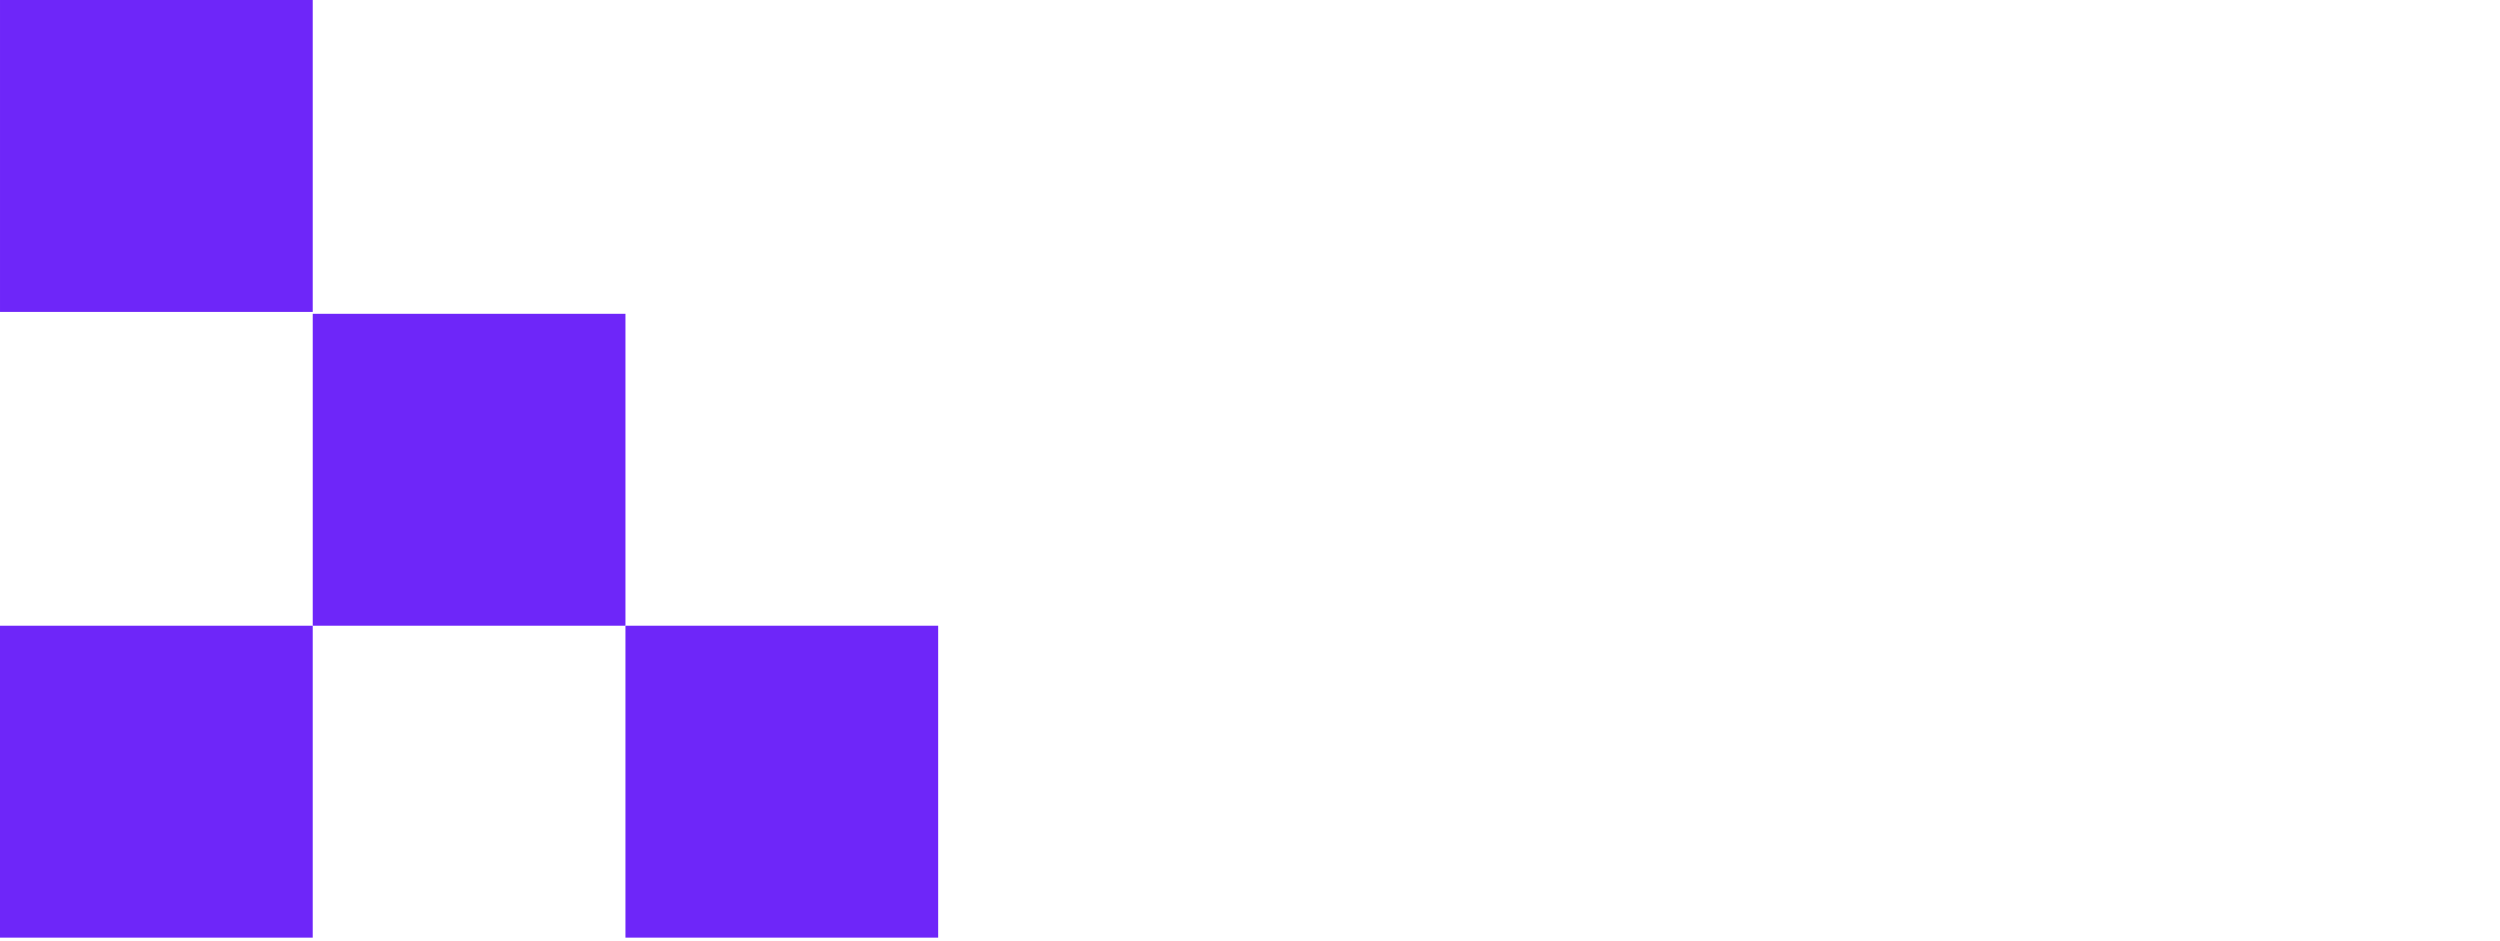 <svg width="1920" height="723" viewBox="0 0 1920 723" fill="none" xmlns="http://www.w3.org/2000/svg">
	<path d="M240.17 720.106L240.17 480.556L3.05176e-05 480.556L3.05176e-05 720.106H240.17Z" fill="#6E26F9"/>
	<path d="M720.514 720.102V480.552L480.344 480.552L480.344 720.102H720.514Z" fill="#6E26F9"/>
	<path d="M480.349 480.55L480.349 241L240.179 241L240.179 480.55L480.349 480.55Z" fill="#6E26F9"/>
	<path d="M240.175 239.55L240.175 0L0.005 0L0.005 239.55L240.175 239.55Z" fill="#6E26F9"/>
</svg>
